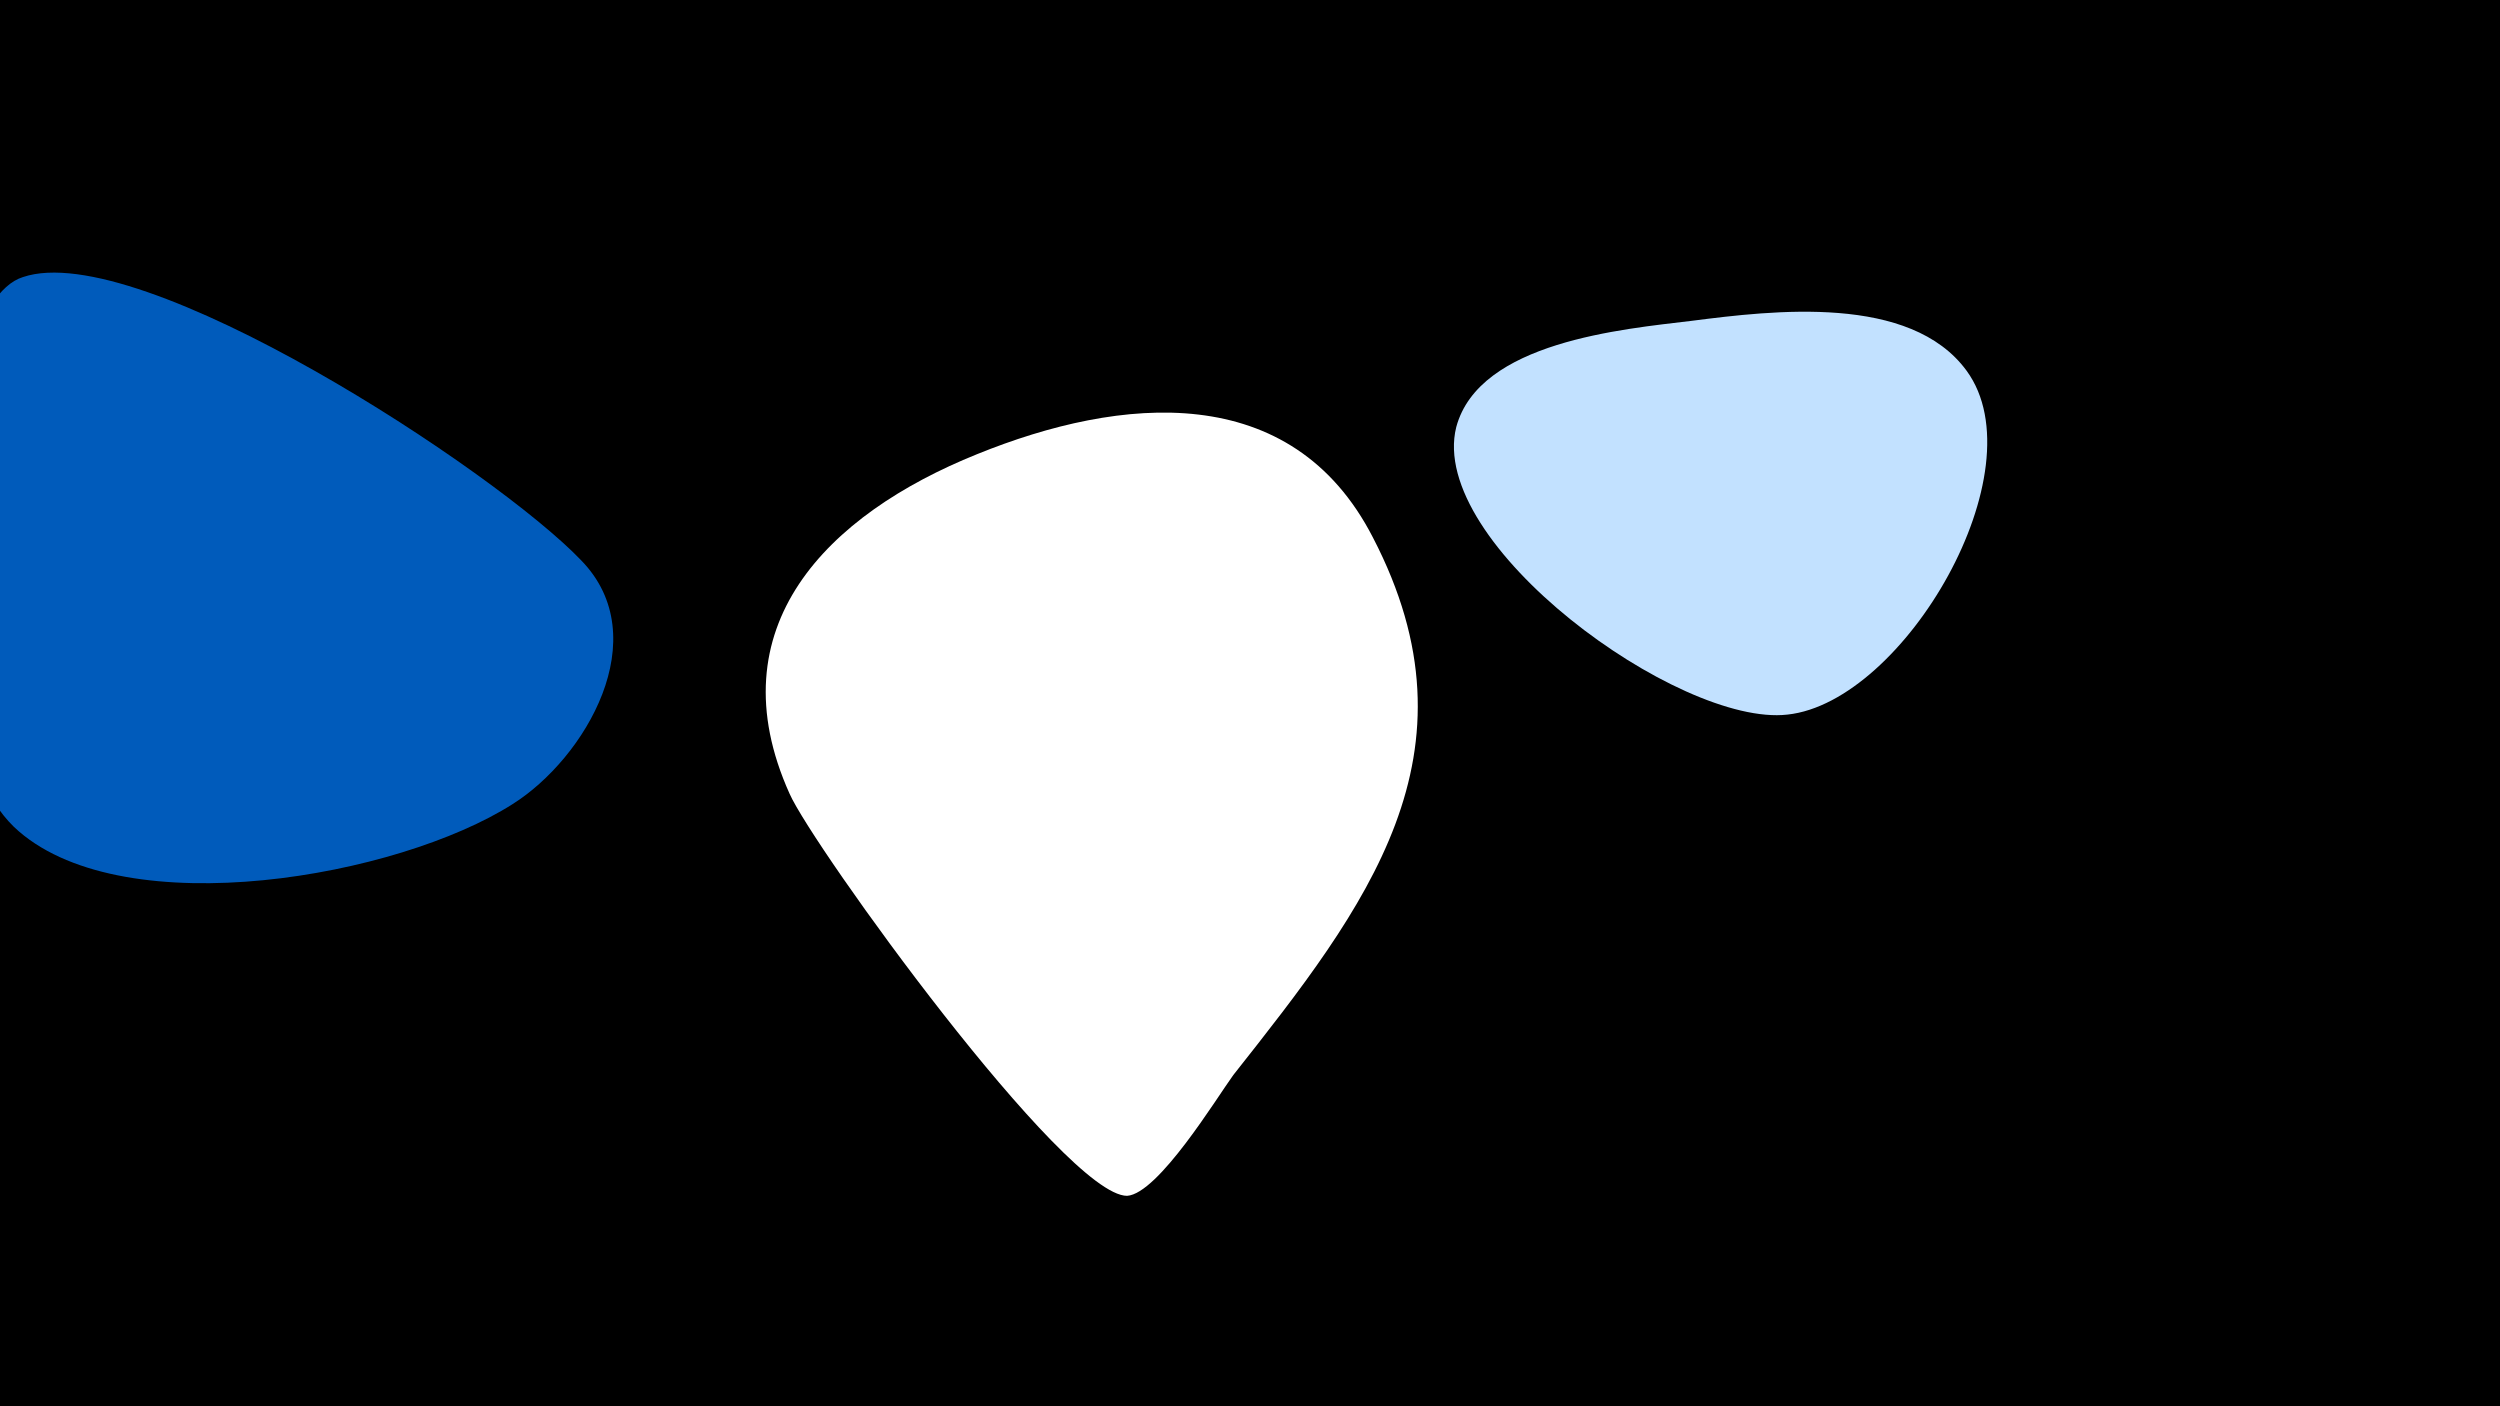 <svg width="1200" height="675" viewBox="-500 -500 1200 675" xmlns="http://www.w3.org/2000/svg"><path d="M-500-500h1200v675h-1200z" fill="#000"/><path d="M-221-231c-41-43-212-155-268-136-45 14-57 219-2 266 52 45 182 22 237-13 35-22 69-80 33-117z"  fill="#005bbb" /><path d="M159-242c-39-76-121-68-190-40-72 29-126 83-90 163 11 25 132 193 162 193 15-1 43-47 51-58 64-81 121-154 67-258z"  fill="#fff" /><path d="M312-346c-33 4-102 10-113 51-14 56 107 144 159 138 56-6 121-117 86-165-27-37-93-29-132-24z"  fill="#c2e1ff" /></svg>